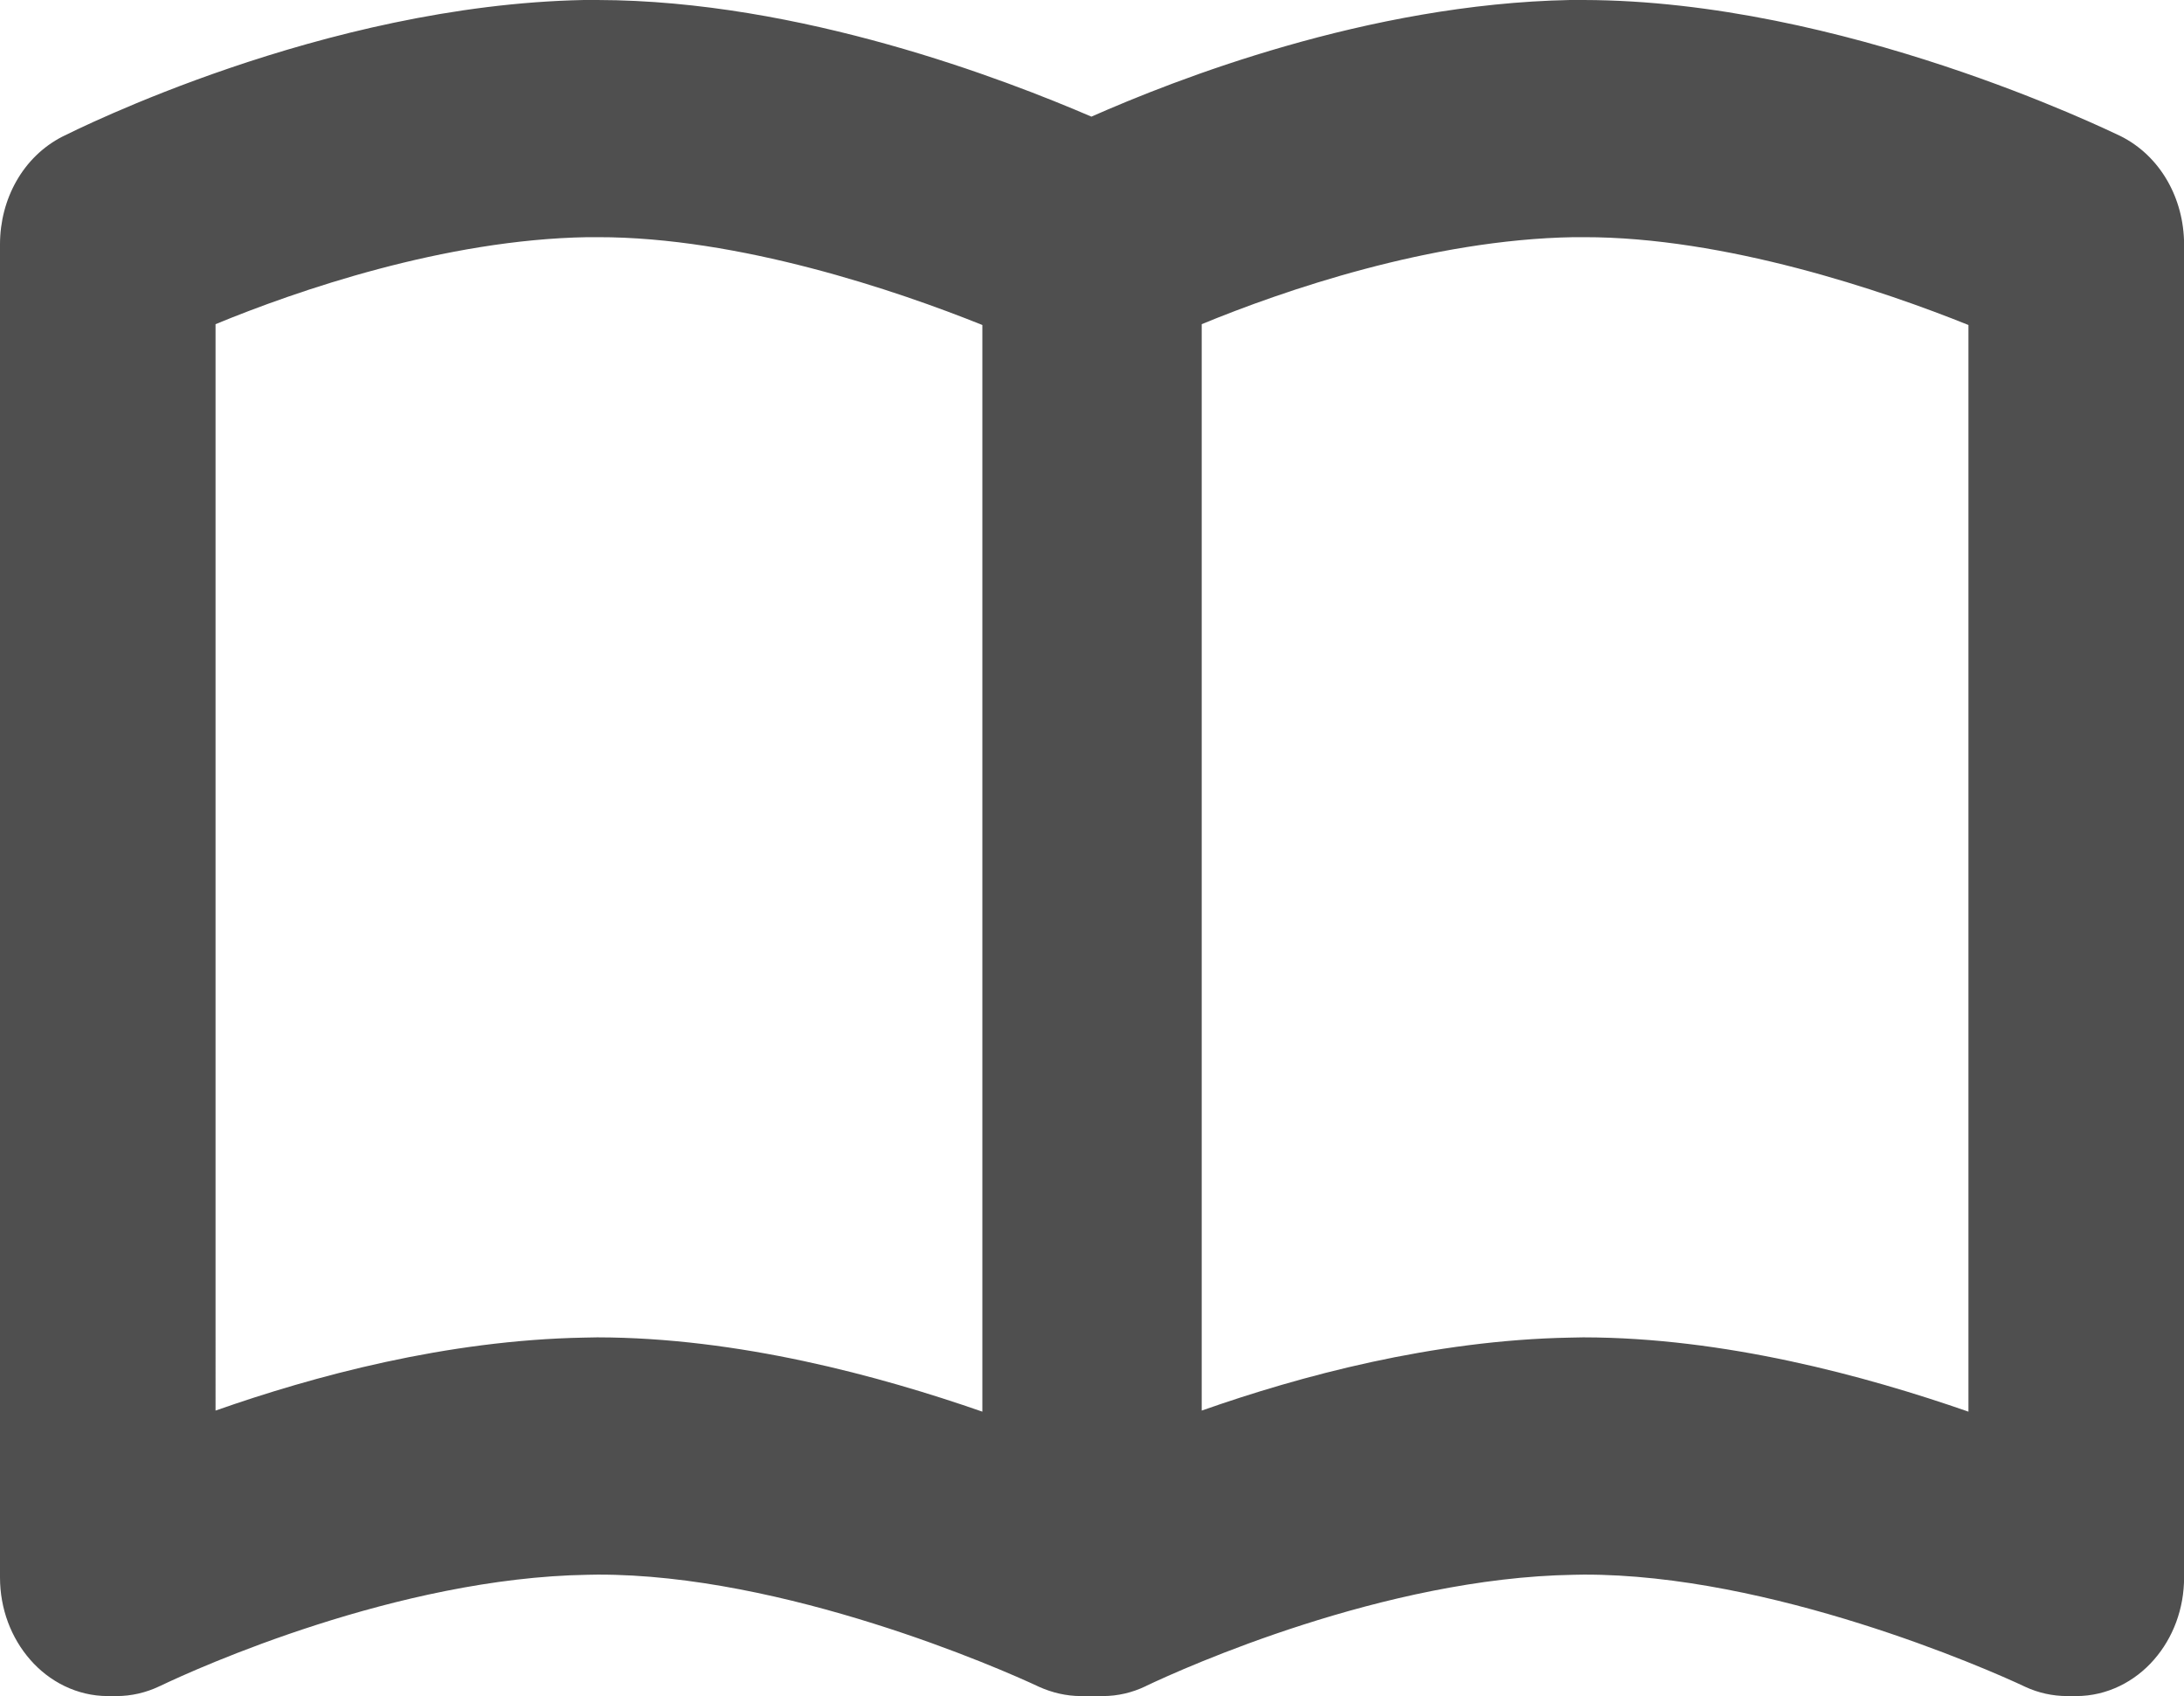 <?xml version="1.0" encoding="utf-8"?>
<!-- Generator: Adobe Illustrator 14.0.0, SVG Export Plug-In . SVG Version: 6.00 Build 43363)  -->
<!DOCTYPE svg PUBLIC "-//W3C//DTD SVG 1.1//EN" "http://www.w3.org/Graphics/SVG/1.1/DTD/svg11.dtd">
<svg version="1.1" id="Vrstva_1" xmlns="http://www.w3.org/2000/svg" xmlns:xlink="http://www.w3.org/1999/xlink" x="0px" y="0px"
	 width="26.314px" height="20.431px" viewBox="0 0 26.314 20.431" enable-background="new 0 0 26.314 20.431" xml:space="preserve">
<path fill="#009EE0" d="M261.415,101.002l-0.165,0.336L261.415,101.002c-0.159-0.072-3.348-1.631-6.465-1.637h-0.157h-0.004h-0.002
	c-2.443,0.048-4.768,0.964-5.767,1.405c-1.038-0.446-3.503-1.401-5.952-1.405h-0.157h-0.003h-0.003
	c-3.146,0.063-6.131,1.572-6.282,1.645c-0.478,0.244-0.752,0.754-0.753,1.297v16.06c0,0.381,0.135,0.73,0.364,0.992
	c0.228,0.262,0.562,0.438,0.935,0.438h0.106c0.178,0,0.355-0.041,0.518-0.119l0,0l0.002-0.002c0.001,0,0.002,0,0.003,0l0,0
	c0.451-0.217,2.864-1.303,5.151-1.34l0.121-0.002c2.249-0.006,4.844,1.127,5.32,1.352c0.156,0.07,0.327,0.111,0.504,0.111h0.111
	h0.014h0.018h0.121c0.178,0,0.354-0.041,0.516-0.119l0,0c0.001-0.002,0.004-0.002,0.005-0.002c0.001-0.002,0.001-0.002,0.002-0.002
	l0,0c0.456-0.217,2.866-1.301,5.15-1.338l0.121-0.002c2.25-0.006,4.846,1.127,5.32,1.352c0.155,0.072,0.328,0.111,0.505,0.111h0.109
	c0.373,0,0.708-0.176,0.936-0.438c0.229-0.262,0.363-0.611,0.363-0.992v-16.06C262.183,101.757,261.901,101.243,261.415,101.002z
	 M254.789,115.478h-0.002c-1.655,0.031-3.256,0.463-4.438,0.879v-13.086c0.976-0.402,2.759-1.019,4.481-1.048l0,0h0.121
	c1.701-0.003,3.607,0.644,4.636,1.058v13.09c-1.247-0.434-2.945-0.893-4.637-0.895h-0.005L254.789,115.478z M242.907,115.478h-0.002
	c-1.656,0.031-3.255,0.463-4.438,0.879v-13.086c0.975-0.402,2.76-1.019,4.481-1.048l0,0h0.121c1.702-0.003,3.606,0.644,4.636,1.058
	v13.09c-1.247-0.434-2.946-0.893-4.638-0.895h-0.005L242.907,115.478z"/>
<path fill="#009EE0" d="M343.293,126.735v-13.874c0.385-0.165,0.955-0.388,1.622-0.595v-2.175c-1.15,0.32-2.093,0.71-2.573,0.929
	c-0.916-0.405-3.492-1.439-5.954-1.439l-0.156,0c-3.032,0.056-5.995,1.541-6.118,1.604c-0.334,0.168-0.549,0.547-0.549,0.963v7.274
	h1.848v-6.562c0.929-0.398,2.902-1.137,4.85-1.172h0.126c1.929,0,4.032,0.771,5.013,1.18v13.879
	c-1.242-0.471-3.155-1.055-5.013-1.055l-0.156,0.002c-1.304,0.023-2.585,0.31-3.645,0.636v2.195c1.013-0.347,2.345-0.7,3.675-0.724
	l0.126-0.002c2.365,0,4.979,1.154,5.479,1.385c0.11,0.051,0.228,0.078,0.347,0.078h0.111c0.008,0,0.015-0.003,0.022-0.004
	c0.008,0.001,0.015,0.004,0.022,0.004h0.107c0.121,0,0.244-0.028,0.355-0.084c0.245-0.115,1.041-0.476,2.083-0.8v-2.181
	C344.305,126.369,343.752,126.559,343.293,126.735z"/>
<path fill="#009EE0" d="M354.569,111.179c-0.082-0.04-1.314-0.634-2.946-1.087v2.179c0.678,0.209,1.263,0.433,1.658,0.598v13.879
	c-0.47-0.178-1.036-0.372-1.658-0.545v2.179c1.052,0.324,1.869,0.686,2.125,0.804c0.109,0.051,0.228,0.078,0.348,0.078h0.109
	c0.51,0,0.924-0.473,0.924-1.055v-16.061C355.129,111.727,354.908,111.345,354.569,111.179z"/>
<path fill="#009EE0" d="M255.084,106.115h0.127c1.148,0,2.354,0.274,3.354,0.582v-2.179c-1.022-0.283-2.2-0.511-3.354-0.511
	l-0.156,0c-1.126,0.021-2.234,0.241-3.198,0.51v2.175C252.8,106.398,253.943,106.135,255.084,106.115z"/>
<path fill="#009EE0" d="M255.084,110h0.127c1.148,0,2.354,0.275,3.354,0.582v-2.178c-1.022-0.283-2.2-0.511-3.354-0.511l-0.156,0
	c-1.126,0.021-2.234,0.241-3.198,0.51v2.175C252.8,110.283,253.943,110.021,255.084,110z"/>
<path fill="#009EE0" d="M255.084,113.865h0.127c1.148,0,2.354,0.274,3.354,0.582v-2.179c-1.022-0.283-2.2-0.511-3.354-0.511h-0.156
	c-1.126,0.021-2.234,0.241-3.198,0.51v2.175C252.8,114.148,253.943,113.885,255.084,113.865z"/>
<path fill="#009EE0" d="M242.917,106.125h0.127c1.148,0,2.354,0.274,3.354,0.582v-2.179c-1.022-0.283-2.2-0.511-3.354-0.511
	l-0.156,0c-1.126,0.021-2.234,0.241-3.198,0.51v2.175C240.633,106.408,241.777,106.146,242.917,106.125z"/>
<path fill="#009EE0" d="M242.917,110.01h0.127c1.148,0,2.354,0.275,3.354,0.581v-2.178c-1.022-0.283-2.2-0.511-3.354-0.511l-0.156,0
	c-1.126,0.021-2.234,0.241-3.198,0.51v2.175C240.633,110.293,241.777,110.031,242.917,110.01z"/>
<path fill="#009EE0" d="M242.917,113.875h0.127c1.148,0,2.354,0.275,3.354,0.582v-2.178c-1.022-0.283-2.2-0.512-3.354-0.512h-0.156
	c-1.126,0.021-2.234,0.242-3.198,0.51v2.176C240.633,114.158,241.777,113.896,242.917,113.875z"/>
<path fill="#009EE0" d="M-18.501,105.877l-0.165,0.336L-18.501,105.877c-0.159-0.072-3.348-1.631-6.465-1.637h-0.157h-0.004h-0.002
	c-2.443,0.048-4.768,0.964-5.767,1.405c-1.038-0.446-3.503-1.401-5.952-1.405h-0.157h-0.003h-0.003
	c-3.146,0.063-6.131,1.572-6.282,1.645c-0.478,0.244-0.752,0.754-0.753,1.297v16.06c0,0.381,0.135,0.73,0.364,0.992
	c0.228,0.262,0.562,0.438,0.935,0.438h0.106c0.178,0,0.355-0.041,0.518-0.119l0,0c0,0,0.001-0.002,0.002-0.002
	c0.001,0,0.002,0,0.003,0l0,0c0.451-0.217,2.864-1.303,5.151-1.34l0.121-0.002c2.249-0.006,4.844,1.127,5.32,1.352
	c0.156,0.07,0.327,0.111,0.504,0.111h0.111h0.014h0.018h0.121c0.178,0,0.354-0.041,0.516-0.119l0,0
	c0.001-0.002,0.004-0.002,0.005-0.002c0.001-0.002,0.001-0.002,0.002-0.002l0,0c0.456-0.217,2.866-1.301,5.15-1.338l0.121-0.002
	c2.25-0.006,4.846,1.127,5.32,1.352c0.155,0.072,0.328,0.111,0.505,0.111h0.109c0.373,0,0.708-0.176,0.936-0.438
	c0.229-0.262,0.363-0.611,0.363-0.992v-16.06C-17.732,106.632-18.015,106.119-18.501,105.877z M-25.127,120.353h-0.002
	c-1.655,0.031-3.256,0.463-4.438,0.879v-13.086c0.976-0.402,2.759-1.019,4.481-1.048l0,0h0.121c1.701-0.003,3.607,0.644,4.636,1.058
	v13.09c-1.247-0.434-2.945-0.893-4.637-0.895h-0.005L-25.127,120.353z M-37.009,120.353h-0.002
	c-1.656,0.031-3.255,0.463-4.438,0.879v-13.086c0.975-0.402,2.76-1.019,4.481-1.048l0,0h0.121c1.702-0.003,3.606,0.644,4.636,1.058
	v13.09c-1.247-0.434-2.946-0.893-4.638-0.895h-0.005L-37.009,120.353z"/>
<path fill="#009EE0" d="M-36.941,111.629h0.102c0.917,0,1.879,0.22,2.676,0.464v-1.738c-0.816-0.226-1.756-0.408-2.676-0.408
	l-0.125,0c-0.898,0.016-1.783,0.192-2.552,0.407v1.735C-38.764,111.855-37.852,111.646-36.941,111.629z"/>
<path fill="#009EE0" d="M-36.941,114.73h0.102c0.917,0,1.879,0.219,2.676,0.464v-1.737c-0.816-0.227-1.756-0.408-2.676-0.408h-0.125
	c-0.898,0.016-1.783,0.192-2.552,0.406v1.736C-38.764,114.956-37.852,114.747-36.941,114.73z"/>
<path fill="#009EE0" d="M-36.941,117.814h0.102c0.917,0,1.879,0.22,2.676,0.465v-1.738c-0.816-0.227-1.756-0.408-2.676-0.408h-0.125
	c-0.898,0.018-1.783,0.193-2.552,0.406v1.736C-38.764,118.041-37.852,117.832-36.941,117.814z"/>
<path fill="#009EE0" d="M-25.066,111.637h0.102c0.917,0,1.879,0.22,2.676,0.464v-1.738c-0.816-0.226-1.756-0.408-2.676-0.408
	l-0.125,0c-0.898,0.016-1.783,0.192-2.552,0.407v1.735C-26.889,111.863-25.977,111.654-25.066,111.637z"/>
<path fill="#009EE0" d="M-25.066,114.738h0.102c0.917,0,1.879,0.219,2.676,0.464v-1.737c-0.816-0.227-1.756-0.408-2.676-0.408
	h-0.125c-0.898,0.016-1.783,0.192-2.552,0.406v1.736C-26.889,114.963-25.977,114.754-25.066,114.738z"/>
<path fill="#009EE0" d="M-25.066,117.822h0.102c0.917,0,1.879,0.22,2.676,0.465v-1.738c-0.816-0.227-1.756-0.408-2.676-0.408h-0.125
	c-0.898,0.018-1.783,0.193-2.552,0.406v1.736C-26.889,118.048-25.977,117.839-25.066,117.822z"/>
<path fill="#4F4F4F" d="M25.545,1.637L25.38,1.973L25.545,1.637C25.386,1.564,22.197,0.006,19.08,0h-0.157h-0.004h-0.002
	c-2.443,0.048-4.768,0.964-5.767,1.405C12.112,0.959,9.647,0.004,7.198,0H7.041H7.038H7.035C3.889,0.063,0.904,1.572,0.753,1.645
	C0.276,1.889,0.001,2.398,0,2.941v16.06c0,0.381,0.135,0.73,0.364,0.992c0.228,0.262,0.562,0.438,0.935,0.438h0.106
	c0.178,0,0.355-0.041,0.518-0.119l0,0c0,0,0.001-0.002,0.002-0.002c0.001,0,0.002,0,0.003,0l0,0c0.451-0.217,2.864-1.303,5.151-1.34
	L7.2,18.968c2.249-0.006,4.844,1.127,5.32,1.352c0.156,0.07,0.327,0.111,0.504,0.111h0.111h0.014h0.018h0.121
	c0.178,0,0.354-0.041,0.516-0.119l0,0c0.001-0.002,0.004-0.002,0.005-0.002c0.001-0.002,0.001-0.002,0.002-0.002l0,0
	c0.456-0.217,2.866-1.301,5.15-1.338l0.121-0.002c2.25-0.006,4.846,1.127,5.32,1.352c0.155,0.072,0.328,0.111,0.505,0.111h0.109
	c0.373,0,0.708-0.176,0.936-0.438c0.229-0.262,0.363-0.611,0.363-0.992V2.941C26.313,2.392,26.031,1.878,25.545,1.637z
	 M18.919,16.113h-0.002c-1.655,0.031-3.256,0.463-4.438,0.879V3.905c0.976-0.402,2.759-1.019,4.481-1.048l0,0h0.121
	c1.701-0.003,3.607,0.644,4.636,1.058v13.09c-1.247-0.434-2.945-0.893-4.637-0.895h-0.005L18.919,16.113z M7.037,16.113H7.035
	c-1.656,0.031-3.255,0.463-4.438,0.879V3.905c0.975-0.402,2.76-1.019,4.481-1.048l0,0H7.2c1.702-0.003,3.606,0.644,4.636,1.058
	v13.09c-1.247-0.434-2.946-0.893-4.638-0.895H7.193L7.037,16.113z"/>
<path fill="#009EE0" d="M348.27,125.693l-0.156,0.002c-1.124,0.021-2.234,0.236-3.198,0.504v2.181
	c0.943-0.293,2.088-0.557,3.228-0.577l0.127-0.002c1.151,0,2.357,0.274,3.354,0.581v-2.179
	C350.6,125.918,349.425,125.693,348.27,125.693z"/>
<path fill="#009EE0" d="M331.412,126.735v-7.313h-1.848v8.786c0,0.582,0.414,1.055,0.924,1.055h0.106
	c0.122,0,0.243-0.028,0.357-0.084c0.208-0.098,0.82-0.374,1.635-0.653v-2.195C332.154,126.464,331.755,126.603,331.412,126.735z"/>
<path fill="#009EE0" d="M63.893,1.972c-0.134-0.064-3.304-1.598-6.3-1.598h-0.156c-2.469,0.045-4.889,1.037-5.771,1.438
	c-0.916-0.405-3.492-1.438-5.954-1.438h-0.156c-3.032,0.056-5.995,1.541-6.118,1.604c-0.334,0.168-0.549,0.547-0.549,0.963v16.061
	c0,0.582,0.414,1.055,0.924,1.055h0.106c0.122,0,0.243-0.028,0.357-0.084c0.466-0.22,2.91-1.334,5.31-1.377l0.126-0.002
	c2.365,0,4.979,1.154,5.479,1.385c0.11,0.051,0.228,0.078,0.347,0.078h0.111c0.008,0,0.015-0.003,0.022-0.004
	c0.008,0.001,0.015,0.004,0.022,0.004H51.8c0.121,0,0.244-0.028,0.355-0.084c0.467-0.22,2.912-1.334,5.311-1.377l0.127-0.002
	c2.366,0,4.979,1.154,5.479,1.385c0.109,0.051,0.228,0.078,0.348,0.078h0.109c0.51,0,0.924-0.473,0.924-1.055V2.941
	C64.452,2.52,64.231,2.138,63.893,1.972z M50.724,17.541c-1.242-0.471-3.155-1.055-5.013-1.055l-0.156,0.002
	c-1.837,0.033-3.638,0.586-4.819,1.04V3.654c0.929-0.398,2.902-1.137,4.85-1.172h0.126c1.929,0,4.032,0.771,5.013,1.18V17.541z
	 M62.604,17.541c-1.242-0.471-3.154-1.055-5.012-1.055l-0.156,0.002c-1.836,0.033-3.638,0.586-4.82,1.04V3.654
	c0.93-0.398,2.902-1.137,4.85-1.172h0.127c1.928,0,4.033,0.771,5.012,1.18V17.541z"/>
<g>
	<path fill="#009EE0" d="M88.058,101.198h0.102c0.917,0,1.879,0.219,2.676,0.464v-1.738c-0.816-0.226-1.756-0.408-2.676-0.408
		l-0.125,0c-0.898,0.016-1.783,0.192-2.552,0.407v1.735C86.235,101.424,87.148,101.215,88.058,101.198z"/>
	<path fill="#009EE0" d="M88.058,104.299h0.102c0.917,0,1.879,0.219,2.676,0.464v-1.738c-0.816-0.226-1.756-0.408-2.676-0.408
		l-0.125,0c-0.898,0.016-1.783,0.192-2.552,0.407v1.735C86.235,104.524,87.148,104.315,88.058,104.299z"/>
	<path fill="#009EE0" d="M88.058,107.383h0.102c0.917,0,1.879,0.22,2.676,0.464v-1.738c-0.816-0.226-1.756-0.409-2.676-0.409h-0.125
		c-0.898,0.018-1.783,0.193-2.552,0.407v1.736C86.235,107.609,87.148,107.4,88.058,107.383z"/>
	<path fill="#009EE0" d="M99.996,101.206h0.102c0.917,0,1.879,0.219,2.676,0.464v-1.738c-0.816-0.226-1.756-0.408-2.676-0.408
		l-0.125,0c-0.898,0.016-1.783,0.192-2.552,0.407v1.735C98.173,101.432,99.085,101.223,99.996,101.206z"/>
	<path fill="#009EE0" d="M99.996,104.307h0.102c0.917,0,1.879,0.219,2.676,0.464v-1.738c-0.816-0.226-1.756-0.408-2.676-0.408
		l-0.125,0c-0.898,0.016-1.783,0.192-2.552,0.407v1.735C98.173,104.532,99.085,104.323,99.996,104.307z"/>
	<path fill="#009EE0" d="M99.996,107.391h0.102c0.917,0,1.879,0.22,2.676,0.464v-1.738c-0.816-0.226-1.756-0.409-2.676-0.409h-0.125
		c-0.898,0.018-1.783,0.193-2.552,0.407v1.736C98.173,107.617,99.085,107.408,99.996,107.391z"/>
	<path fill="#009EE0" d="M106.437,95.774c-0.134-0.064-3.304-1.598-6.3-1.598H99.98c-2.469,0.045-4.889,1.037-5.771,1.438
		c-0.916-0.405-3.492-1.438-5.954-1.438h-0.156c-3.032,0.056-5.995,1.541-6.118,1.604c-0.334,0.168-0.549,0.547-0.549,0.963v16.06
		c0,0.582,0.414,1.055,0.924,1.055h0.106c0.122,0,0.243-0.027,0.357-0.084c0.466-0.219,2.91-1.334,5.31-1.377l0.126-0.002
		c2.365,0,4.979,1.154,5.479,1.385c0.11,0.051,0.228,0.078,0.347,0.078h0.111c0.008,0,0.015-0.002,0.022-0.004
		c0.008,0.002,0.015,0.004,0.022,0.004h0.107c0.121,0,0.244-0.027,0.355-0.084c0.467-0.219,2.912-1.334,5.311-1.377l0.127-0.002
		c2.366,0,4.979,1.154,5.479,1.385c0.109,0.051,0.228,0.078,0.348,0.078h0.109c0.51,0,0.924-0.473,0.924-1.055v-16.06
		C106.996,96.322,106.775,95.94,106.437,95.774z M93.268,111.342c-1.242-0.471-3.155-1.055-5.013-1.055l-0.156,0.002
		c-1.837,0.033-3.638,0.586-4.819,1.041V97.456c0.929-0.398,2.902-1.137,4.85-1.172h0.126c1.929,0,4.032,0.771,5.013,1.18V111.342z
		 M105.148,111.342c-1.242-0.471-3.154-1.055-5.012-1.055l-0.156,0.002c-1.836,0.033-3.638,0.586-4.82,1.041V97.456
		c0.93-0.398,2.902-1.137,4.85-1.172h0.127c1.928,0,4.033,0.771,5.012,1.18V111.342z"/>
</g>
</svg>
